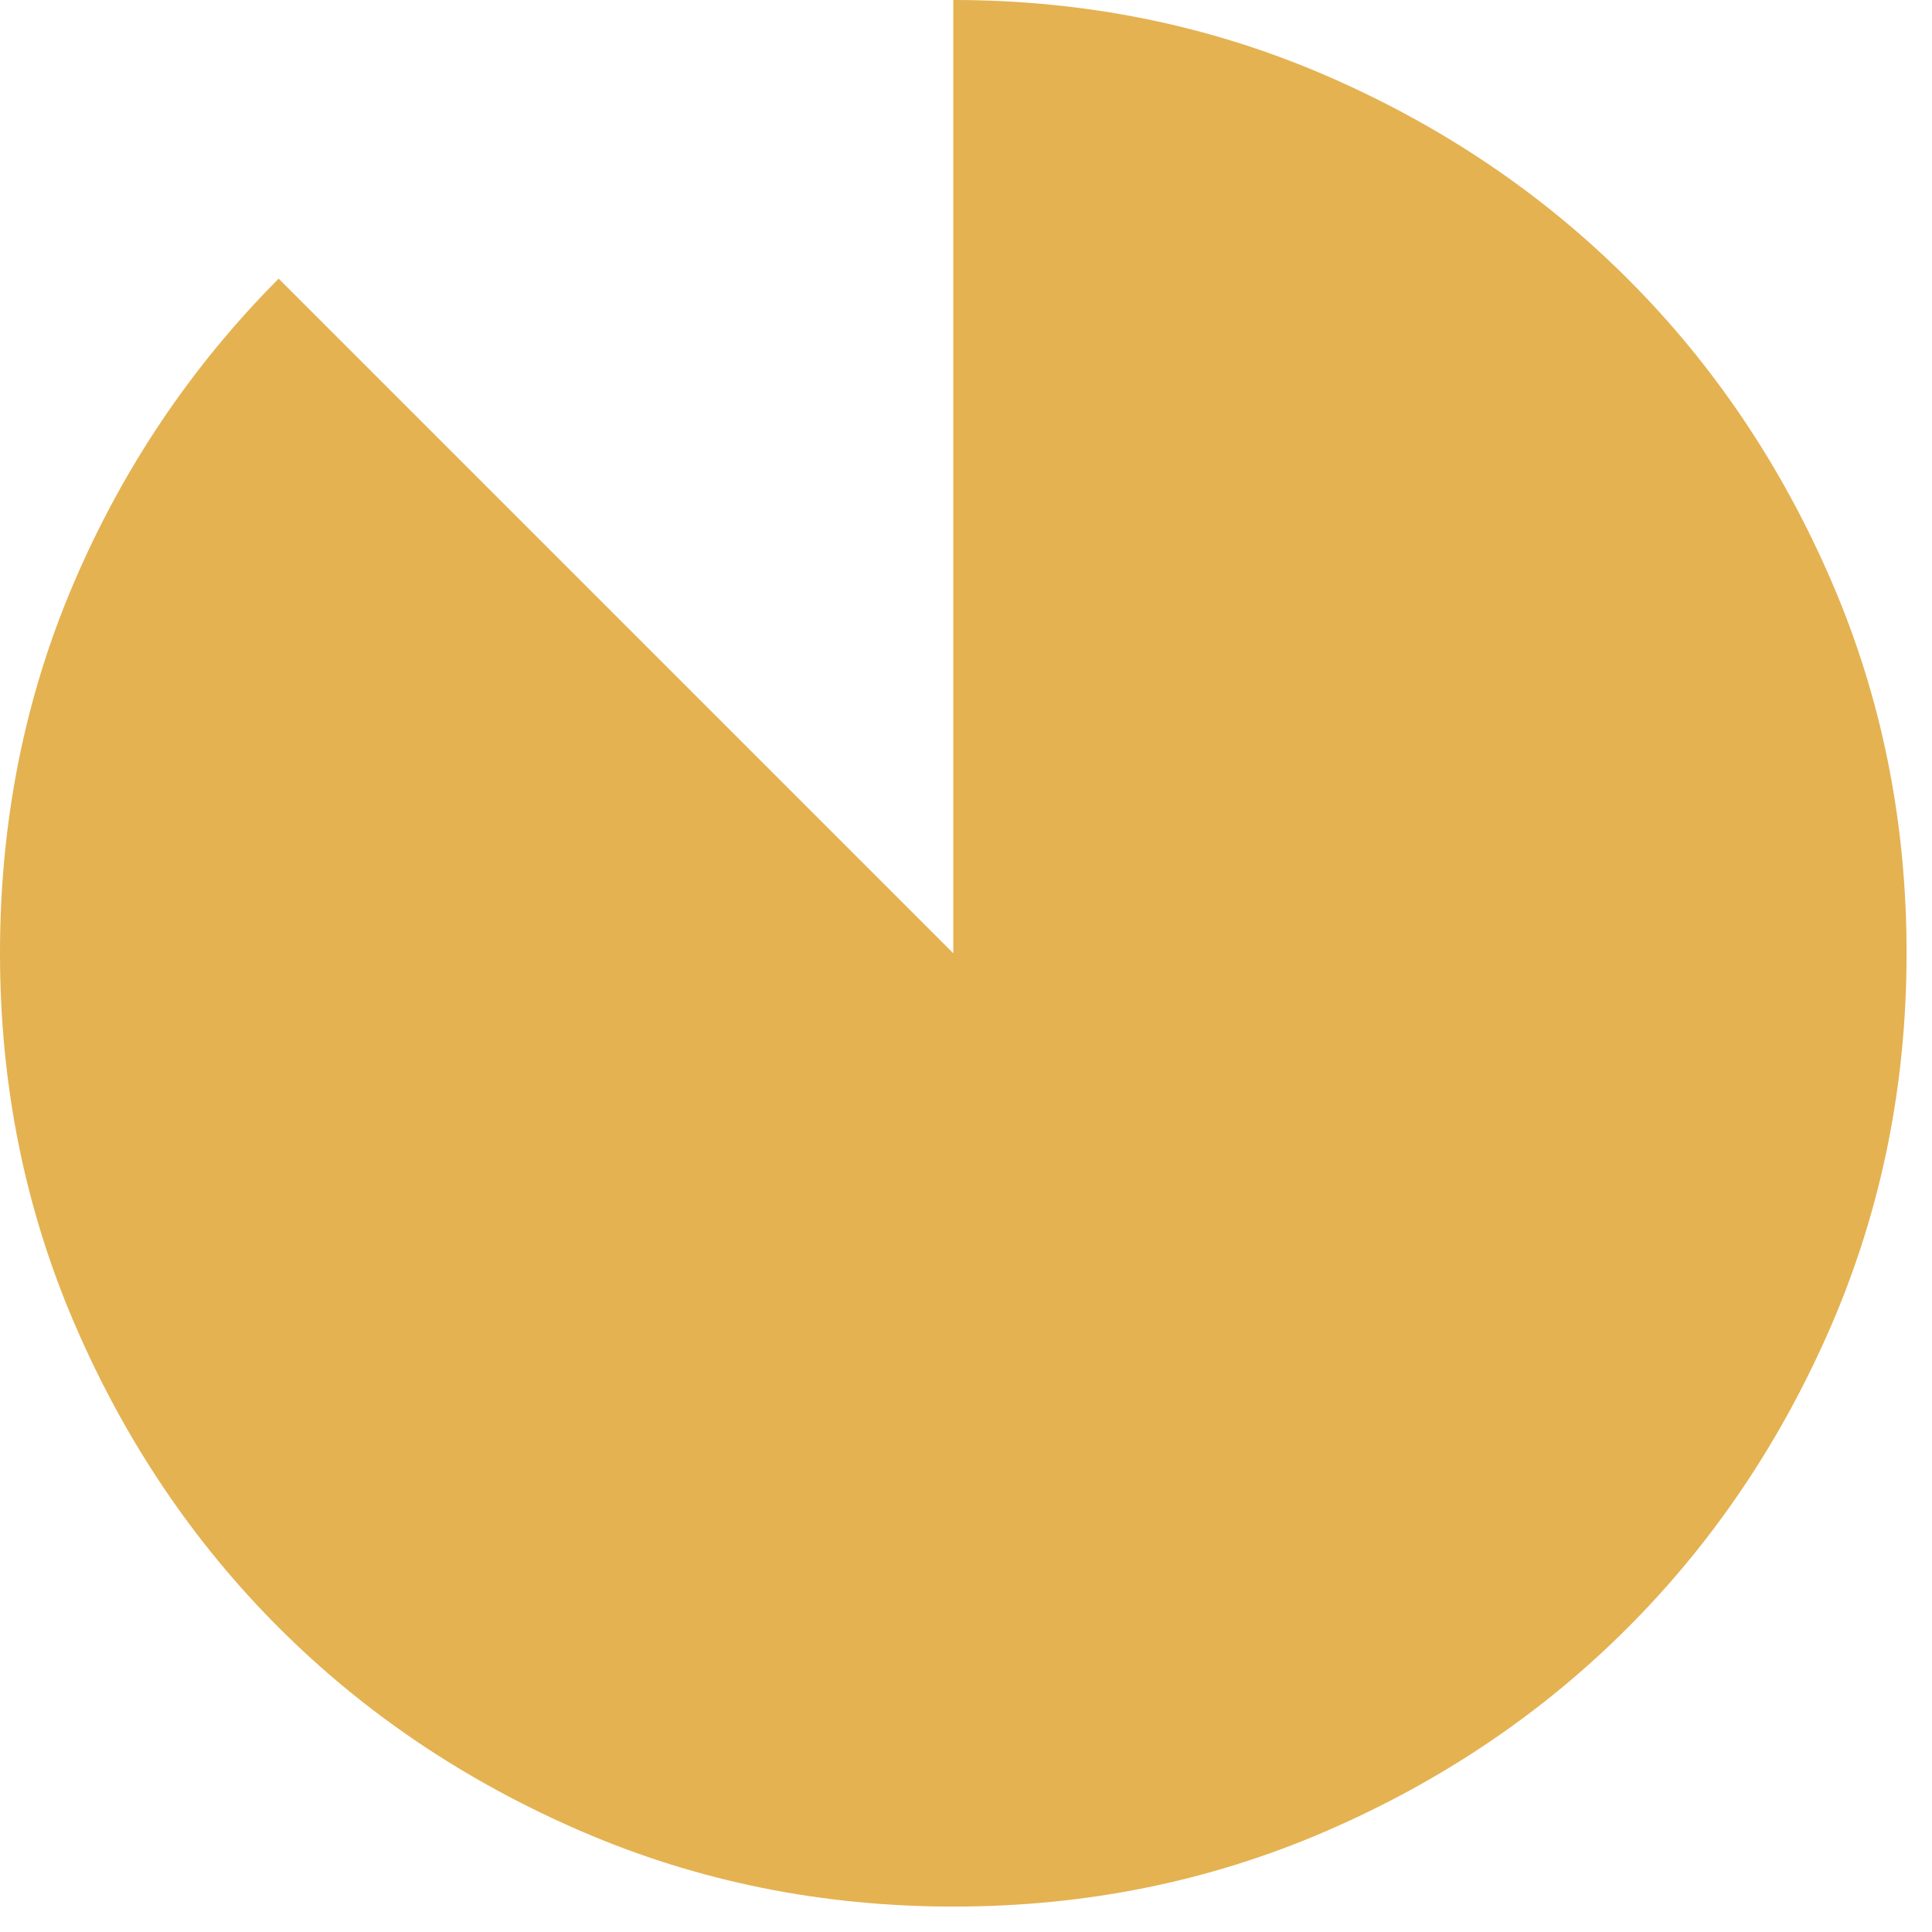 <svg width="38" height="38" viewBox="0 0 38 38" fill="none" xmlns="http://www.w3.org/2000/svg">
<path d="M18.756 37.5C16.165 37.5 13.727 37.008 11.444 36.023C9.16 35.038 7.175 33.703 5.487 32.017C3.799 30.329 2.462 28.344 1.477 26.062C0.492 23.782 0 21.344 0 18.75C0 16.153 0.485 13.723 1.454 11.46C2.424 9.197 3.766 7.203 5.481 5.481L18.75 18.75V0C21.337 0 23.773 0.492 26.056 1.475C28.338 2.46 30.324 3.796 32.013 5.483C33.701 7.169 35.038 9.153 36.023 11.433C37.008 13.714 37.5 16.151 37.5 18.744C37.5 21.335 37.008 23.773 36.025 26.056C35.04 28.338 33.704 30.324 32.017 32.013C30.331 33.701 28.347 35.038 26.067 36.023C23.786 37.008 21.349 37.5 18.756 37.5Z" fill="#E4B251"/>
</svg>

